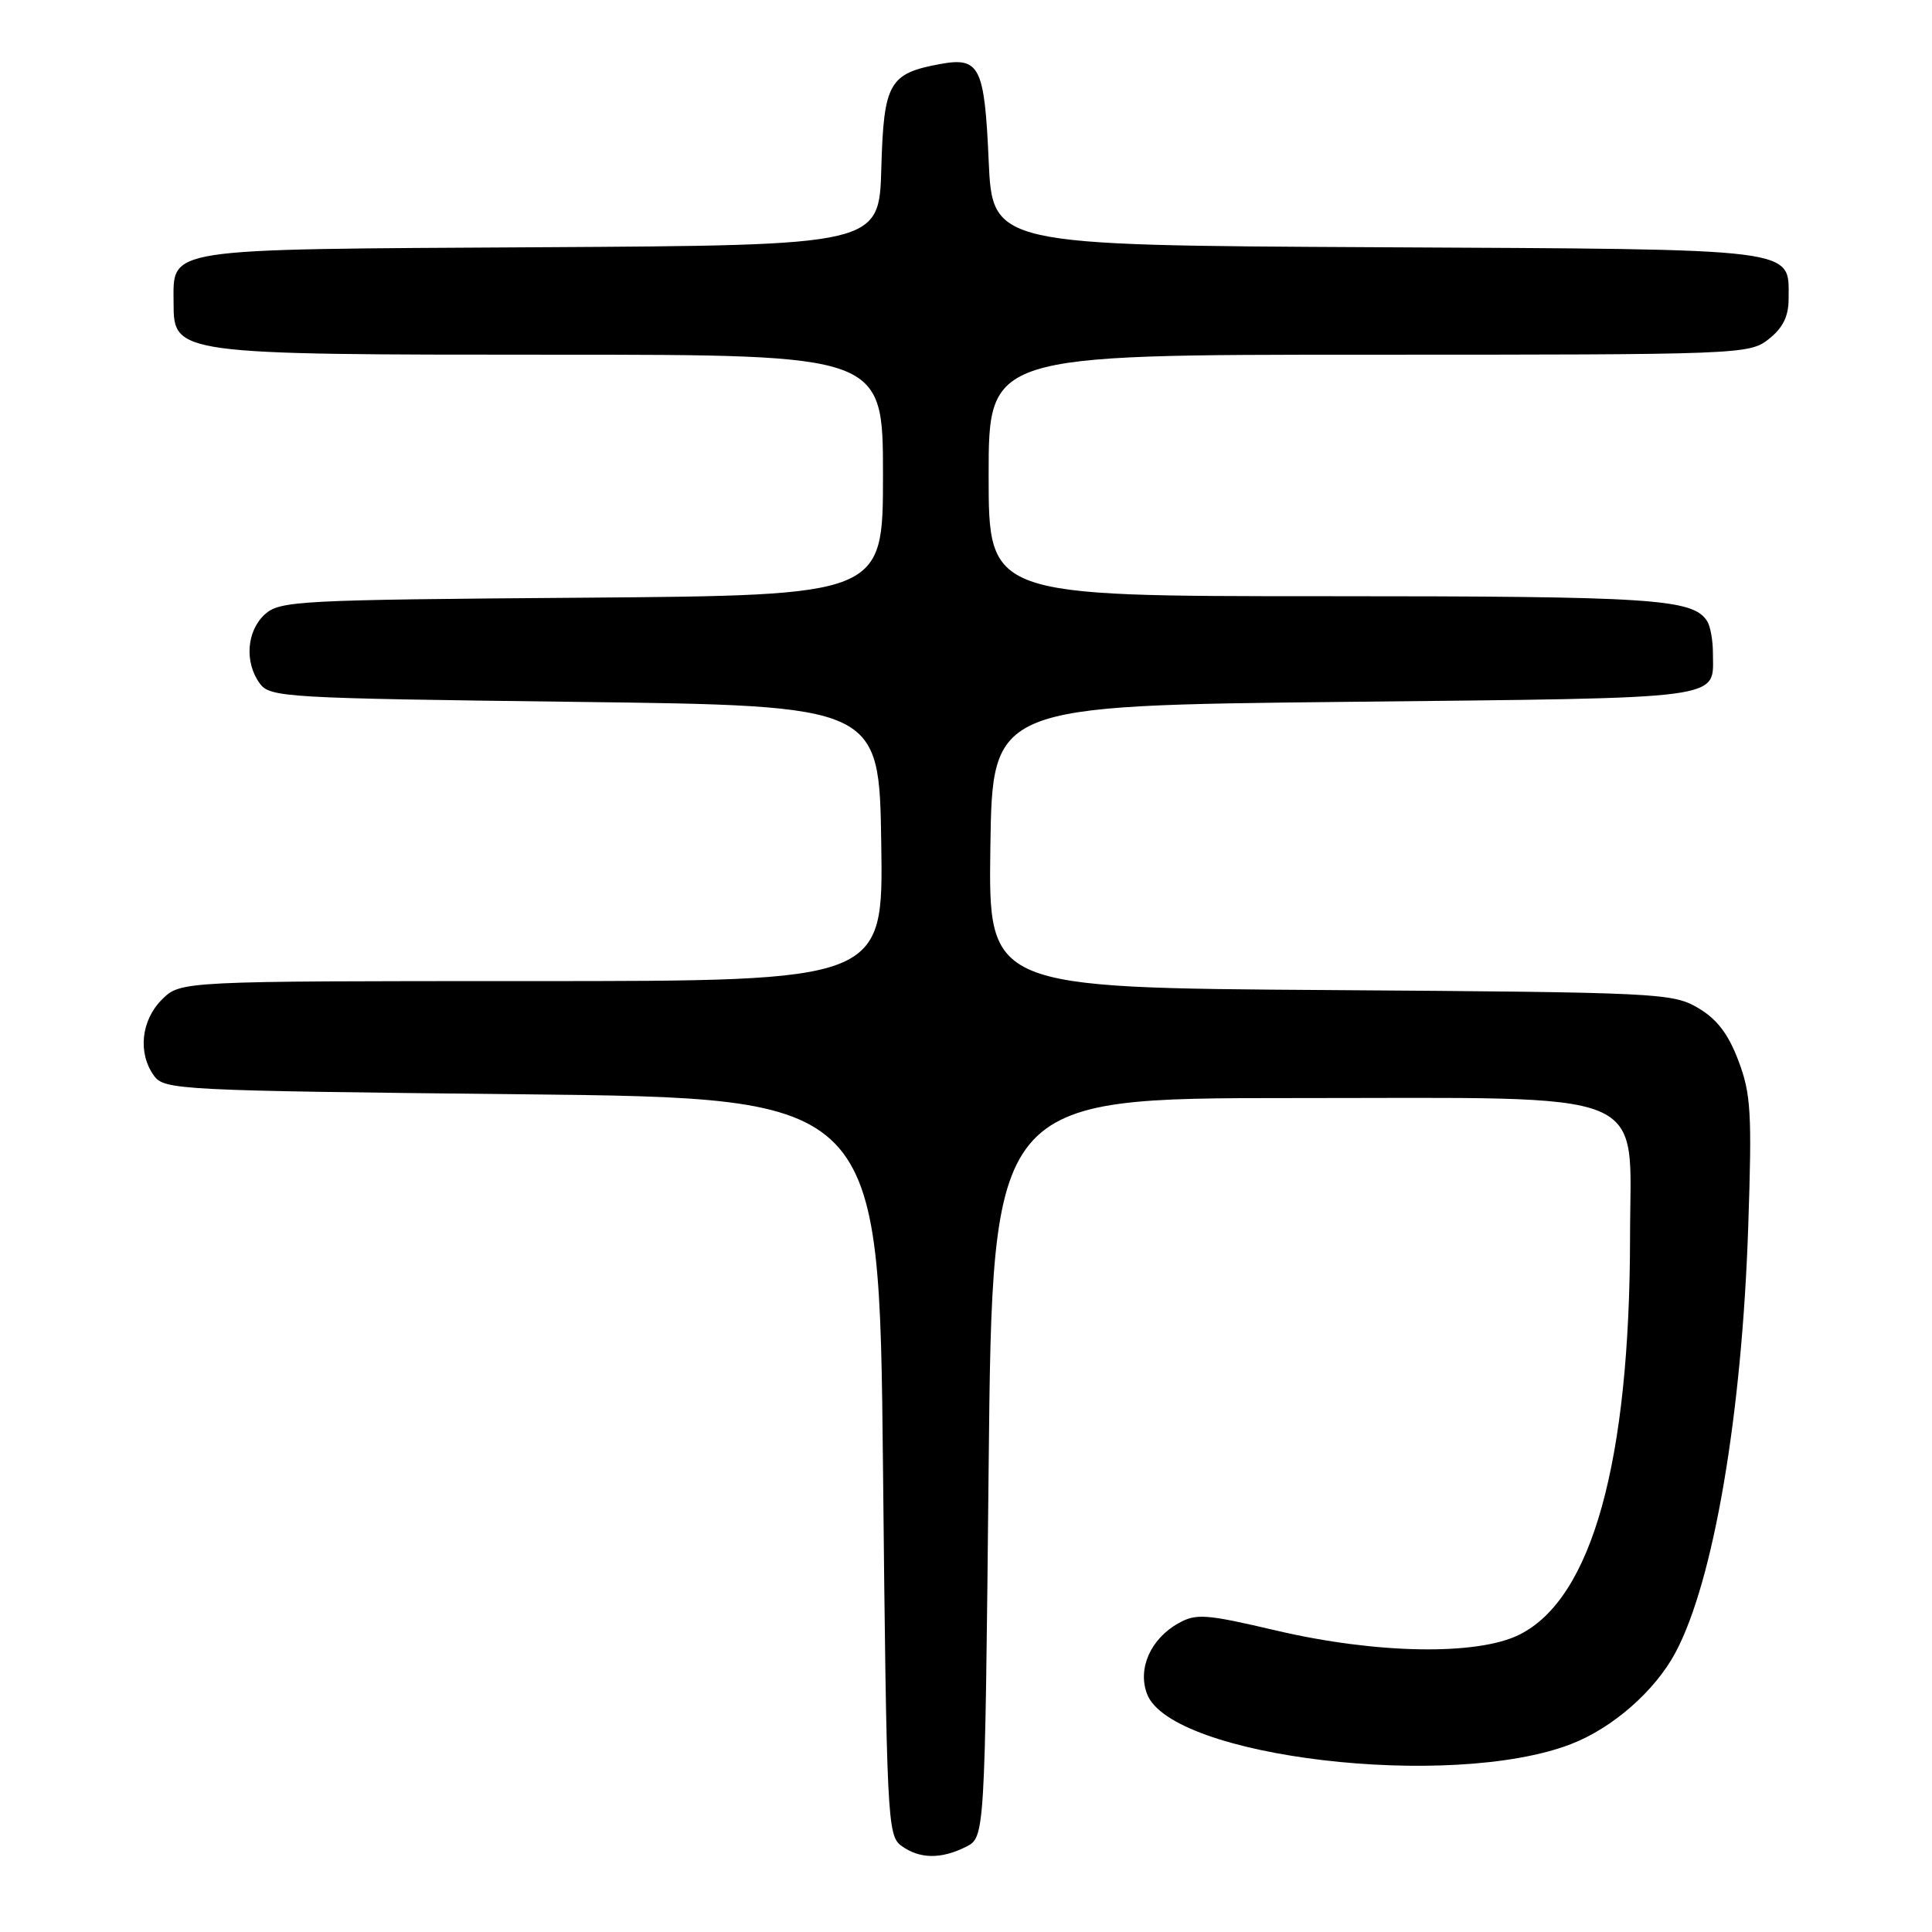 <?xml version="1.0" encoding="UTF-8" standalone="no"?>
<!DOCTYPE svg PUBLIC "-//W3C//DTD SVG 1.1//EN" "http://www.w3.org/Graphics/SVG/1.1/DTD/svg11.dtd" >
<svg xmlns="http://www.w3.org/2000/svg" xmlns:xlink="http://www.w3.org/1999/xlink" version="1.1" viewBox="0 0 256 256">
 <g >
 <path fill="currentColor"
d=" M 128.00 244.71 C 130.50 243.44 130.50 243.44 131.00 194.47 C 131.50 145.50 131.50 145.50 171.34 145.50 C 219.74 145.50 216.00 143.97 215.99 163.81 C 215.97 193.73 210.94 211.82 201.31 216.61 C 195.71 219.39 182.38 219.16 169.13 216.06 C 159.75 213.86 158.50 213.77 156.13 215.10 C 152.46 217.16 150.71 221.11 151.99 224.46 C 155.18 232.86 192.26 237.24 208.17 231.10 C 213.67 228.98 219.29 224.06 222.00 218.99 C 227.05 209.56 230.82 187.50 231.65 162.50 C 232.16 147.43 232.01 144.94 230.35 140.55 C 229.00 136.99 227.50 135.02 224.99 133.55 C 221.63 131.58 219.76 131.49 176.23 131.19 C 130.96 130.89 130.96 130.89 131.23 112.19 C 131.50 93.50 131.50 93.50 178.29 93.00 C 229.51 92.45 226.97 92.79 226.97 86.50 C 226.97 84.85 226.63 82.97 226.21 82.31 C 224.32 79.34 219.18 79.00 175.43 79.00 C 131.00 79.00 131.00 79.00 131.00 63.00 C 131.00 47.00 131.00 47.00 181.37 47.00 C 230.80 47.00 231.78 46.96 234.37 44.93 C 236.25 43.44 237.00 41.93 237.00 39.58 C 237.00 32.80 238.97 33.05 182.43 32.76 C 131.50 32.50 131.50 32.50 131.00 21.21 C 130.45 8.80 129.80 7.52 124.55 8.49 C 117.81 9.73 117.10 10.98 116.78 22.25 C 116.50 32.50 116.50 32.50 71.57 32.76 C 21.10 33.05 23.00 32.76 23.00 40.21 C 23.00 46.94 23.42 47.00 73.47 47.00 C 117.00 47.00 117.00 47.00 117.00 62.95 C 117.00 78.89 117.00 78.89 77.10 79.20 C 39.51 79.48 37.09 79.61 35.10 81.40 C 32.68 83.60 32.37 87.75 34.42 90.56 C 35.77 92.41 37.71 92.52 76.17 93.00 C 116.50 93.50 116.50 93.50 116.77 111.75 C 117.05 130.00 117.05 130.00 70.48 130.00 C 23.91 130.00 23.91 130.00 21.45 132.45 C 18.68 135.23 18.24 139.57 20.42 142.56 C 21.78 144.42 23.78 144.52 69.17 145.00 C 116.50 145.50 116.50 145.50 117.00 194.33 C 117.48 241.21 117.58 243.22 119.44 244.58 C 121.83 246.33 124.71 246.37 128.00 244.71 Z "/>
</g>
</svg>